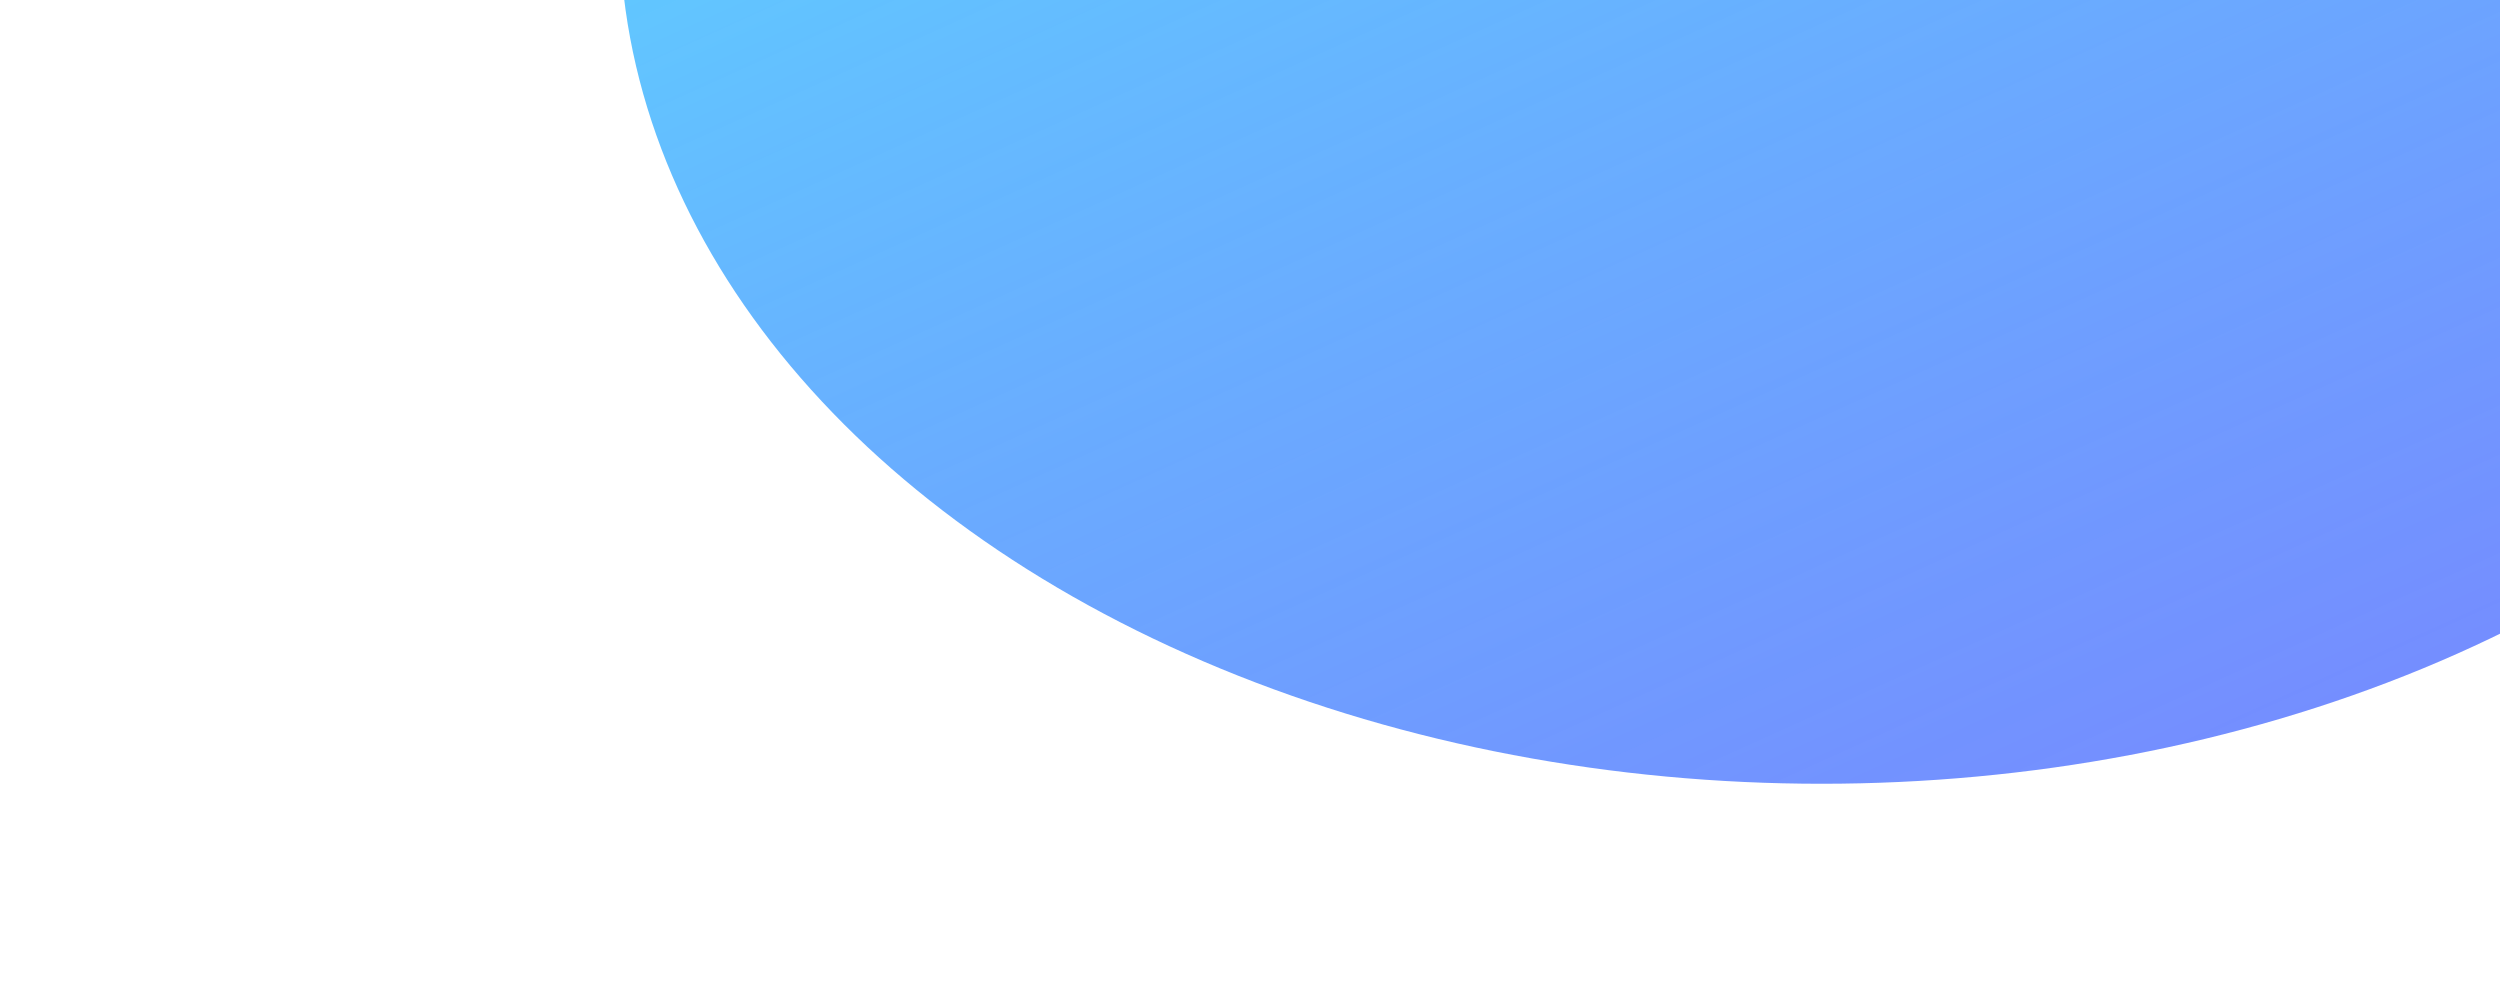 <svg width="807" height="323" viewBox="0 0 807 323" fill="none" xmlns="http://www.w3.org/2000/svg">
<g filter="url(#filter0_f_94_1899)">
<ellipse cx="588" cy="-24.5" rx="388" ry="277.5" fill="url(#paint0_linear_94_1899)"/>
</g>
<defs>
<filter id="filter0_f_94_1899" x="0" y="-502" width="1176" height="955" filterUnits="userSpaceOnUse" color-interpolation-filters="sRGB">
<feFlood flood-opacity="0" result="BackgroundImageFix"/>
<feBlend mode="normal" in="SourceGraphic" in2="BackgroundImageFix" result="shape"/>
<feGaussianBlur stdDeviation="100" result="effect1_foregroundBlur_94_1899"/>
</filter>
<linearGradient id="paint0_linear_94_1899" x1="588" y1="-302" x2="846.422" y2="269.352" gradientUnits="userSpaceOnUse">
<stop stop-color="#5CD8FF"/>
<stop offset="1" stop-color="#5C6DFF" stop-opacity="0.83"/>
</linearGradient>
</defs>
</svg>
